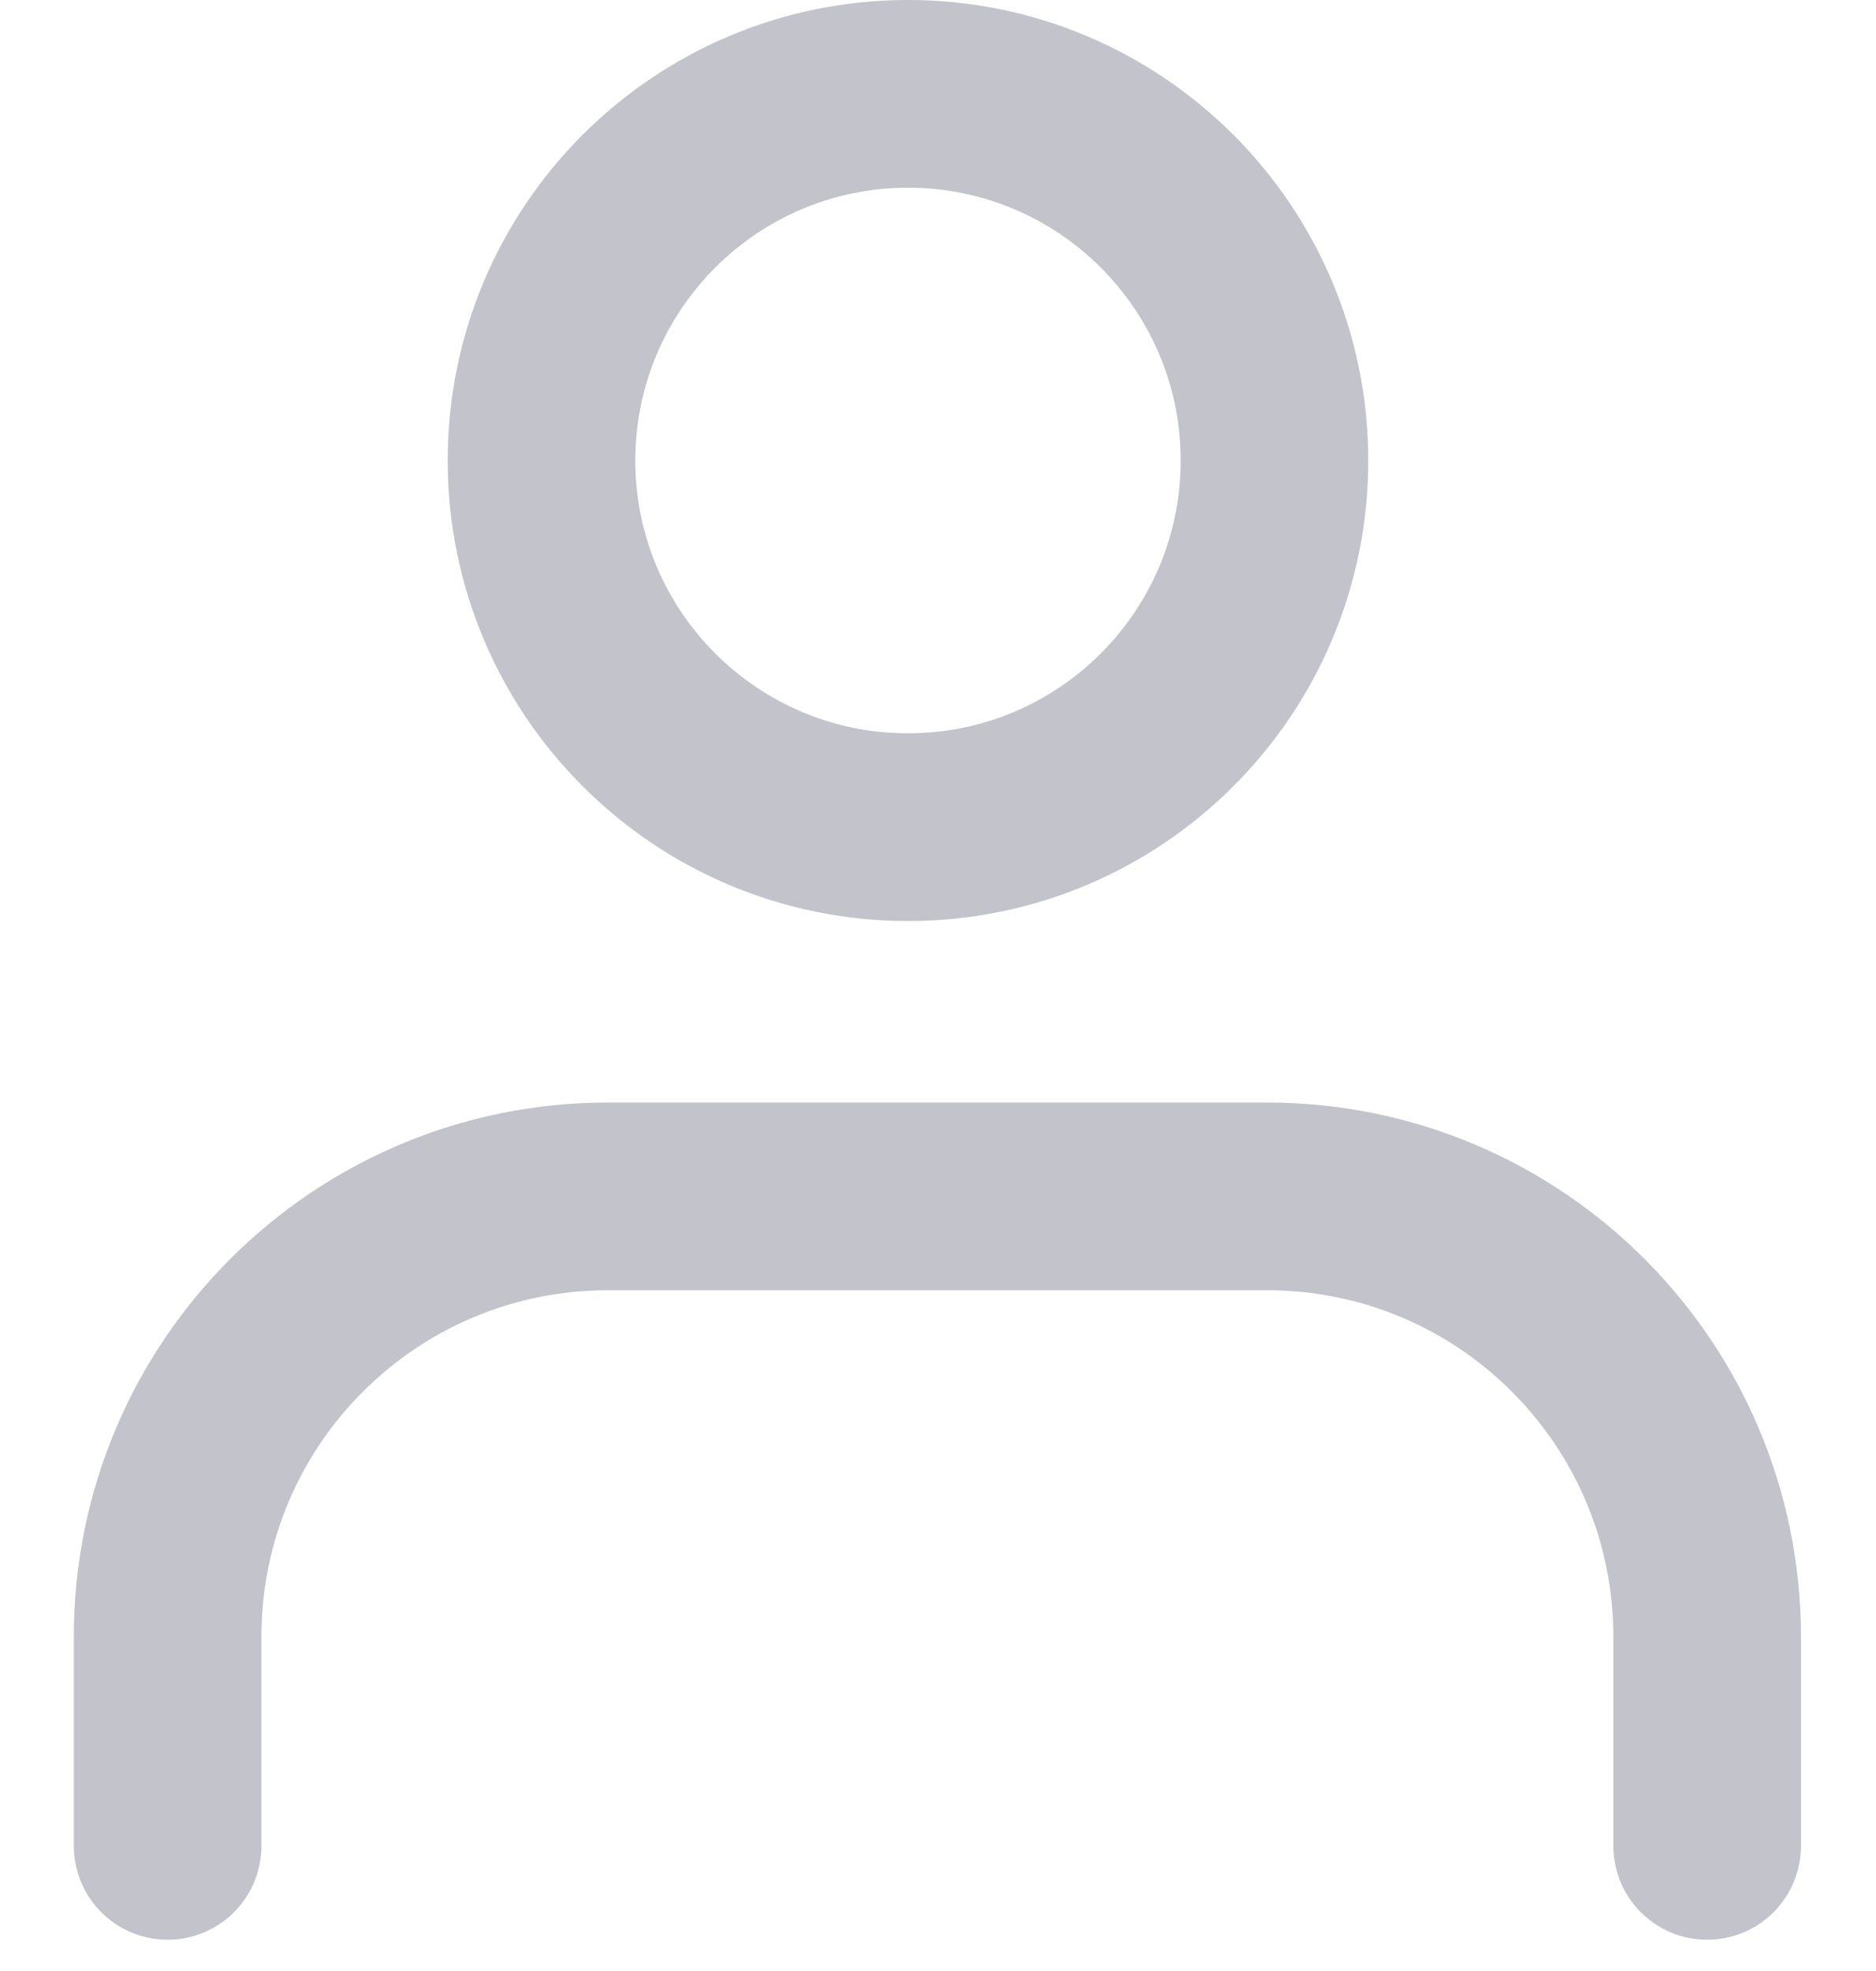 <svg width="20" height="21" viewBox="0 0 20 21" fill="none" xmlns="http://www.w3.org/2000/svg">
<path d="M9.68 8.813C11.838 8.813 13.587 7.064 13.587 4.907C13.587 2.749 11.838 1 9.68 1C7.523 1 5.773 2.749 5.773 4.907C5.773 7.064 7.523 8.813 9.68 8.813Z" stroke="#C2C3CB" stroke-width="2" stroke-linecap="round" stroke-linejoin="round"/>
<path d="M1.787 19.667V17.44C1.787 14.84 3.894 12.747 6.48 12.747H13.507C16.107 12.747 18.2 14.854 18.2 17.44V19.667" stroke="#C2C3CB" stroke-width="2" stroke-linecap="round" stroke-linejoin="round"/>
</svg>
